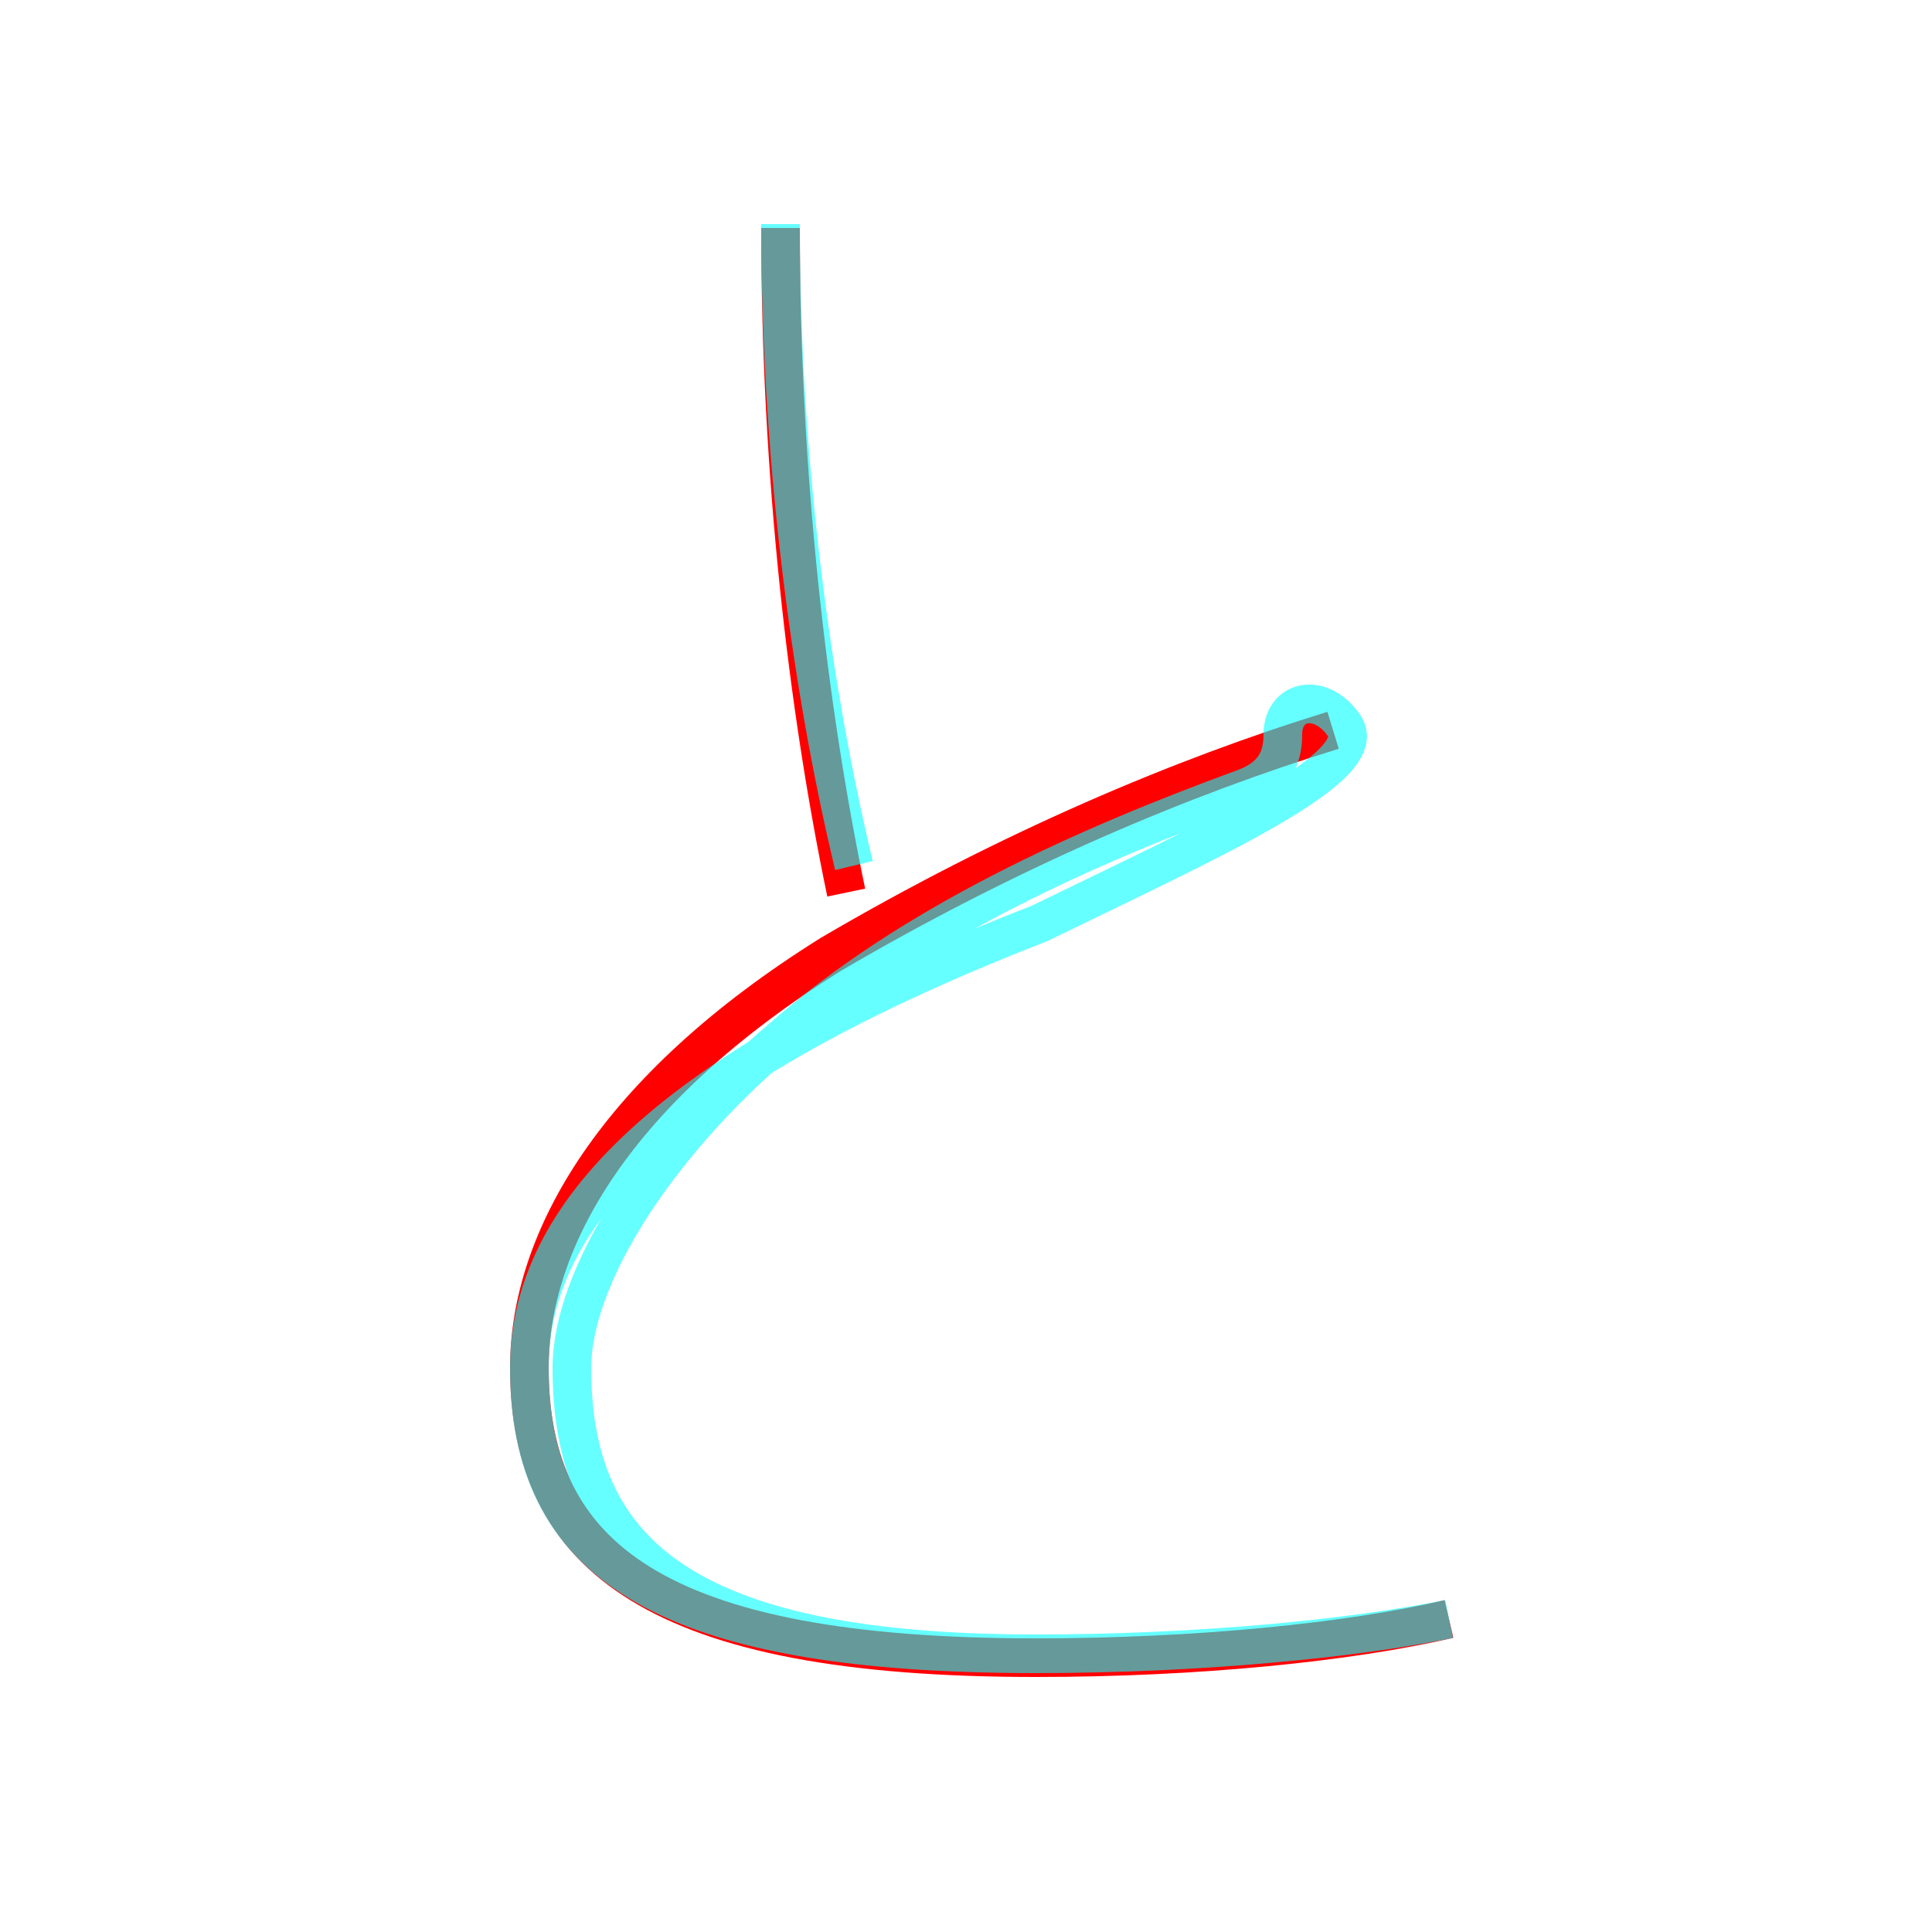<?xml version='1.0' encoding='utf8'?>
<svg viewBox="0.0 -6.0 50.0 50.0" version="1.1" xmlns="http://www.w3.org/2000/svg">
<rect x="0.0" y="-6.0" width="50.0" height="50.0" fill="#333333" stroke="none"/>
<rect x="-1000" y="-1000" width="2000" height="2000" stroke="white" fill="white"/>
<g style="fill:none;stroke:rgba(255, 0, 0, 1);  stroke-width:1"><path d="M 20.2 -38.1 C 20.2 -31.7 20.9 -25.7 21.9 -20.9 M 37.5 -2.1 C 34.9 -1.5 31.0 -1.1 26.8 -1.1 C 17.0 -1.1 13.7 -3.7 13.7 -8.6 C 13.7 -11.9 15.9 -15.8 21.5 -19.3 C 26.1 -22.0 30.6 -23.9 34.5 -25.1" transform="translate(0.0 38.0)" />
</g>
<g style="fill:none;stroke:rgba(0, 255, 255, 0.6);  stroke-width:1">
<path d="M 37.5 -2.1 C 35.1 -1.6 31.0 -1.2 26.8 -1.2 C 16.9 -1.2 13.7 -3.7 13.7 -8.6 C 13.7 -12.2 16.6 -16.1 26.9 -20.1 C 31.2 -22.2 35.5 -24.1 34.8 -25.2 C 34.2 -26.1 33.2 -25.9 33.2 -25.0 C 33.2 -24.4 33.0 -23.9 32.2 -23.6 C 28.1 -22.1 23.6 -20.1 20.2 -17.1 C 16.9 -14.3 14.8 -10.9 14.8 -8.6 C 14.8 -3.9 17.6 -1.2 26.8 -1.2 C 31.1 -1.2 35.0 -1.6 37.5 -2.1 Z M 20.2 -38.2 C 20.2 -32.5 20.9 -26.6 22.1 -21.6 M 20.2 -38.2 C 20.2 -32.5 20.9 -26.6 22.1 -21.6" transform="translate(0.0 38.0)" />
</g>
</svg>